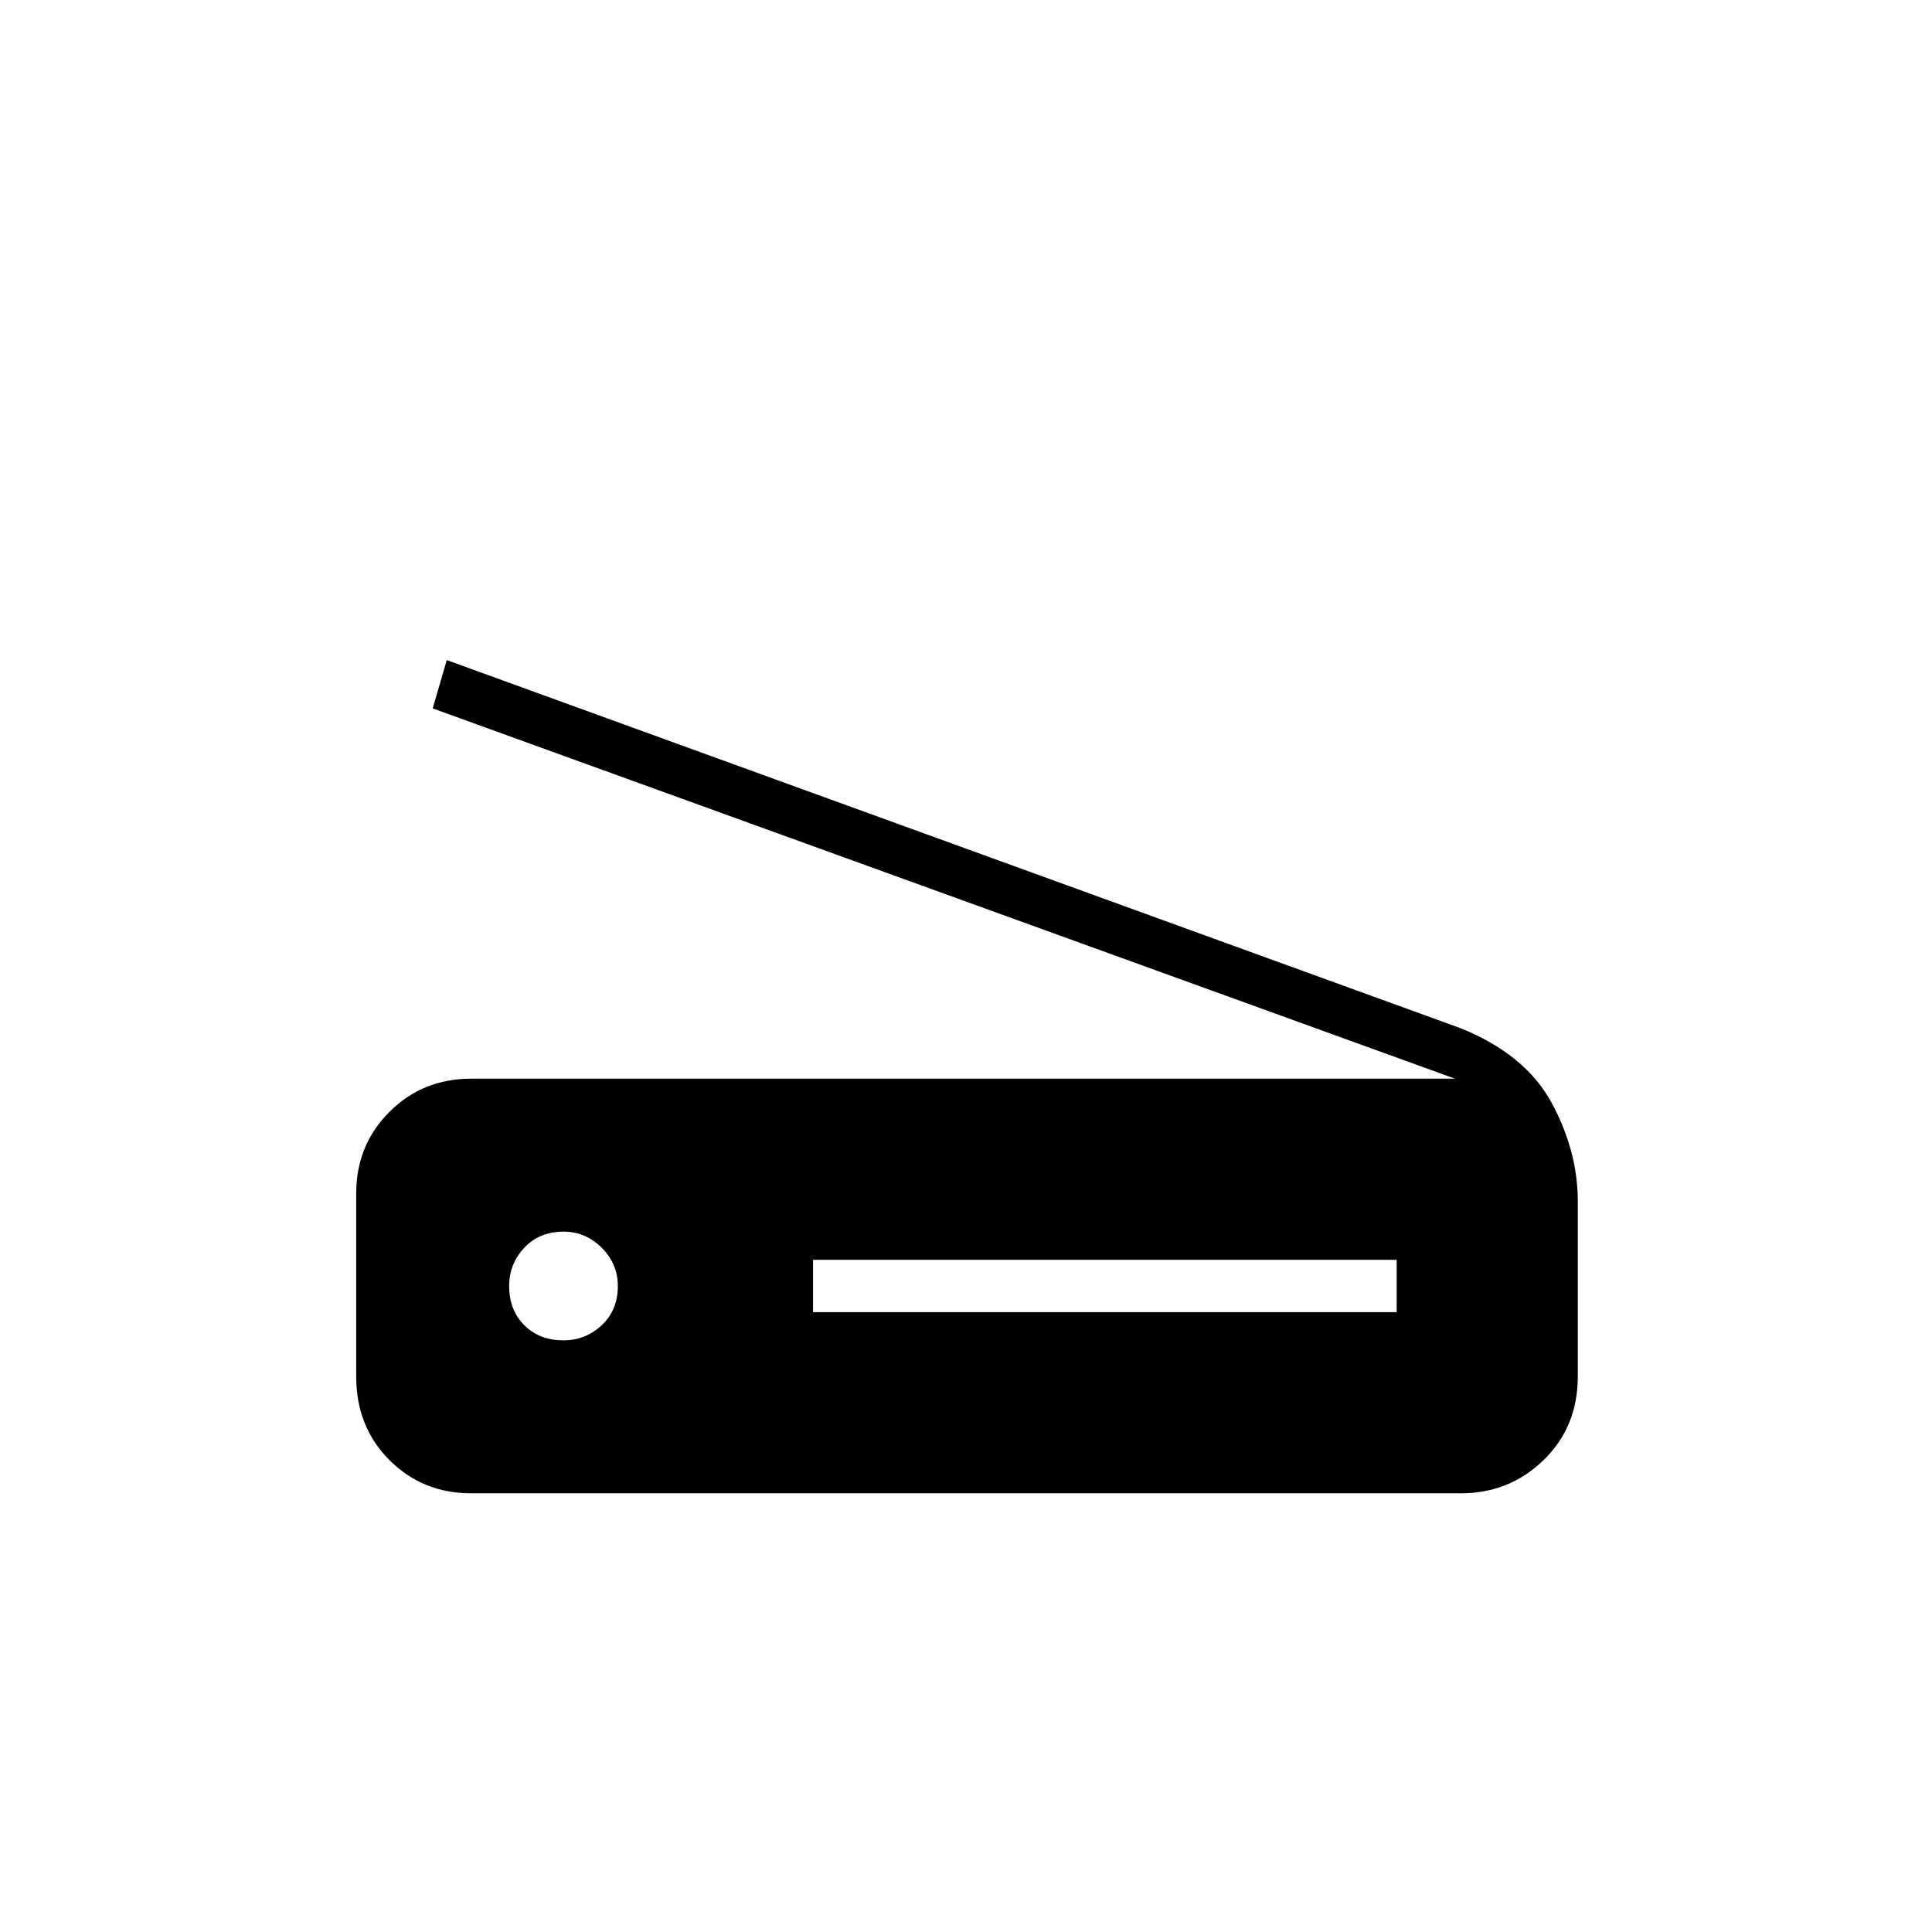 <svg xmlns="http://www.w3.org/2000/svg" height="24" width="24"><path d="m18.075 13.4-12.7-4.6.175-.6 12.6 4.575q.8.325 1.125.925.325.6.325 1.225V17.1q0 .625-.425 1.038-.425.412-1.025.412H5.85q-.6 0-1.012-.412-.413-.413-.413-1.038v-2.275q0-.6.413-1.013.412-.412 1.012-.412ZM10.1 16.3h7.25v-.65H10.1Zm-3.1.35q.275 0 .475-.188.2-.187.2-.487 0-.275-.2-.475-.2-.2-.475-.2-.3 0-.487.2-.188.2-.188.475 0 .3.188.487.187.188.487.188Z"/></svg>